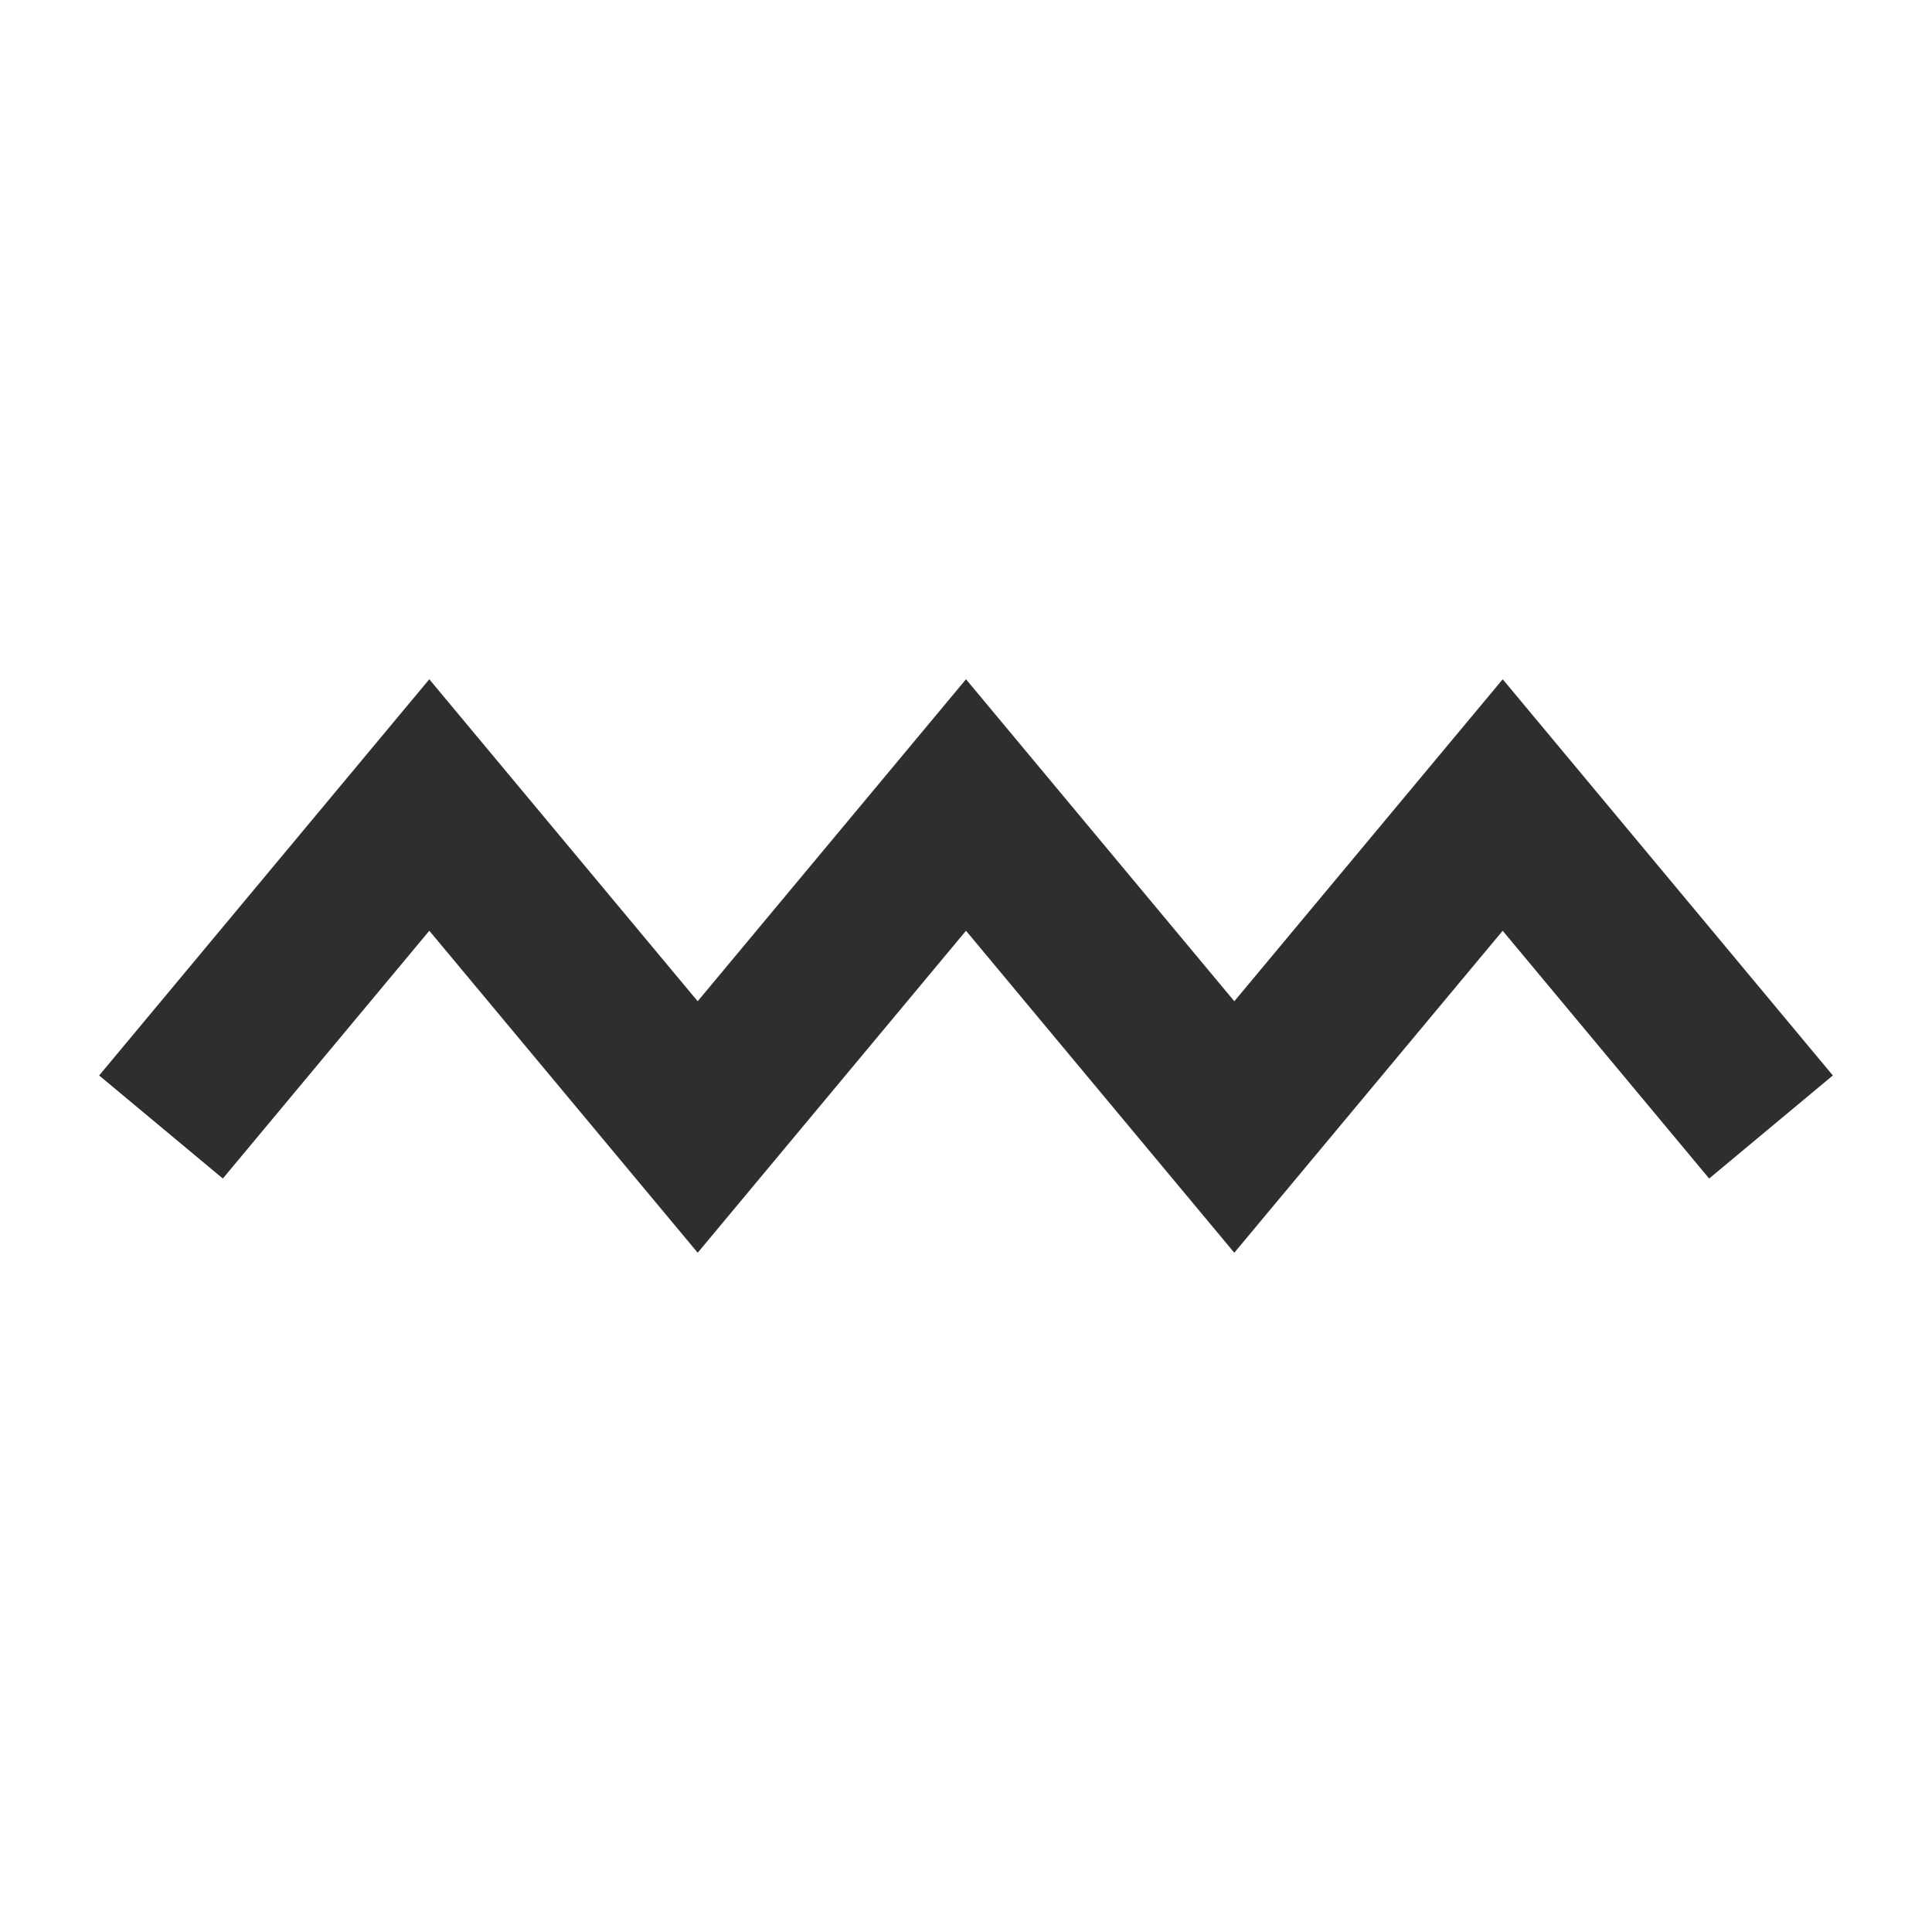 <svg width="24" height="24" viewBox="0 0 24 24" fill="none" xmlns="http://www.w3.org/2000/svg">
<path d="M2 14L5.333 10L8.667 14L12 10L15.333 14L18.667 10L22 14" stroke="#2E2E2E" stroke-width="2"/>
</svg>
